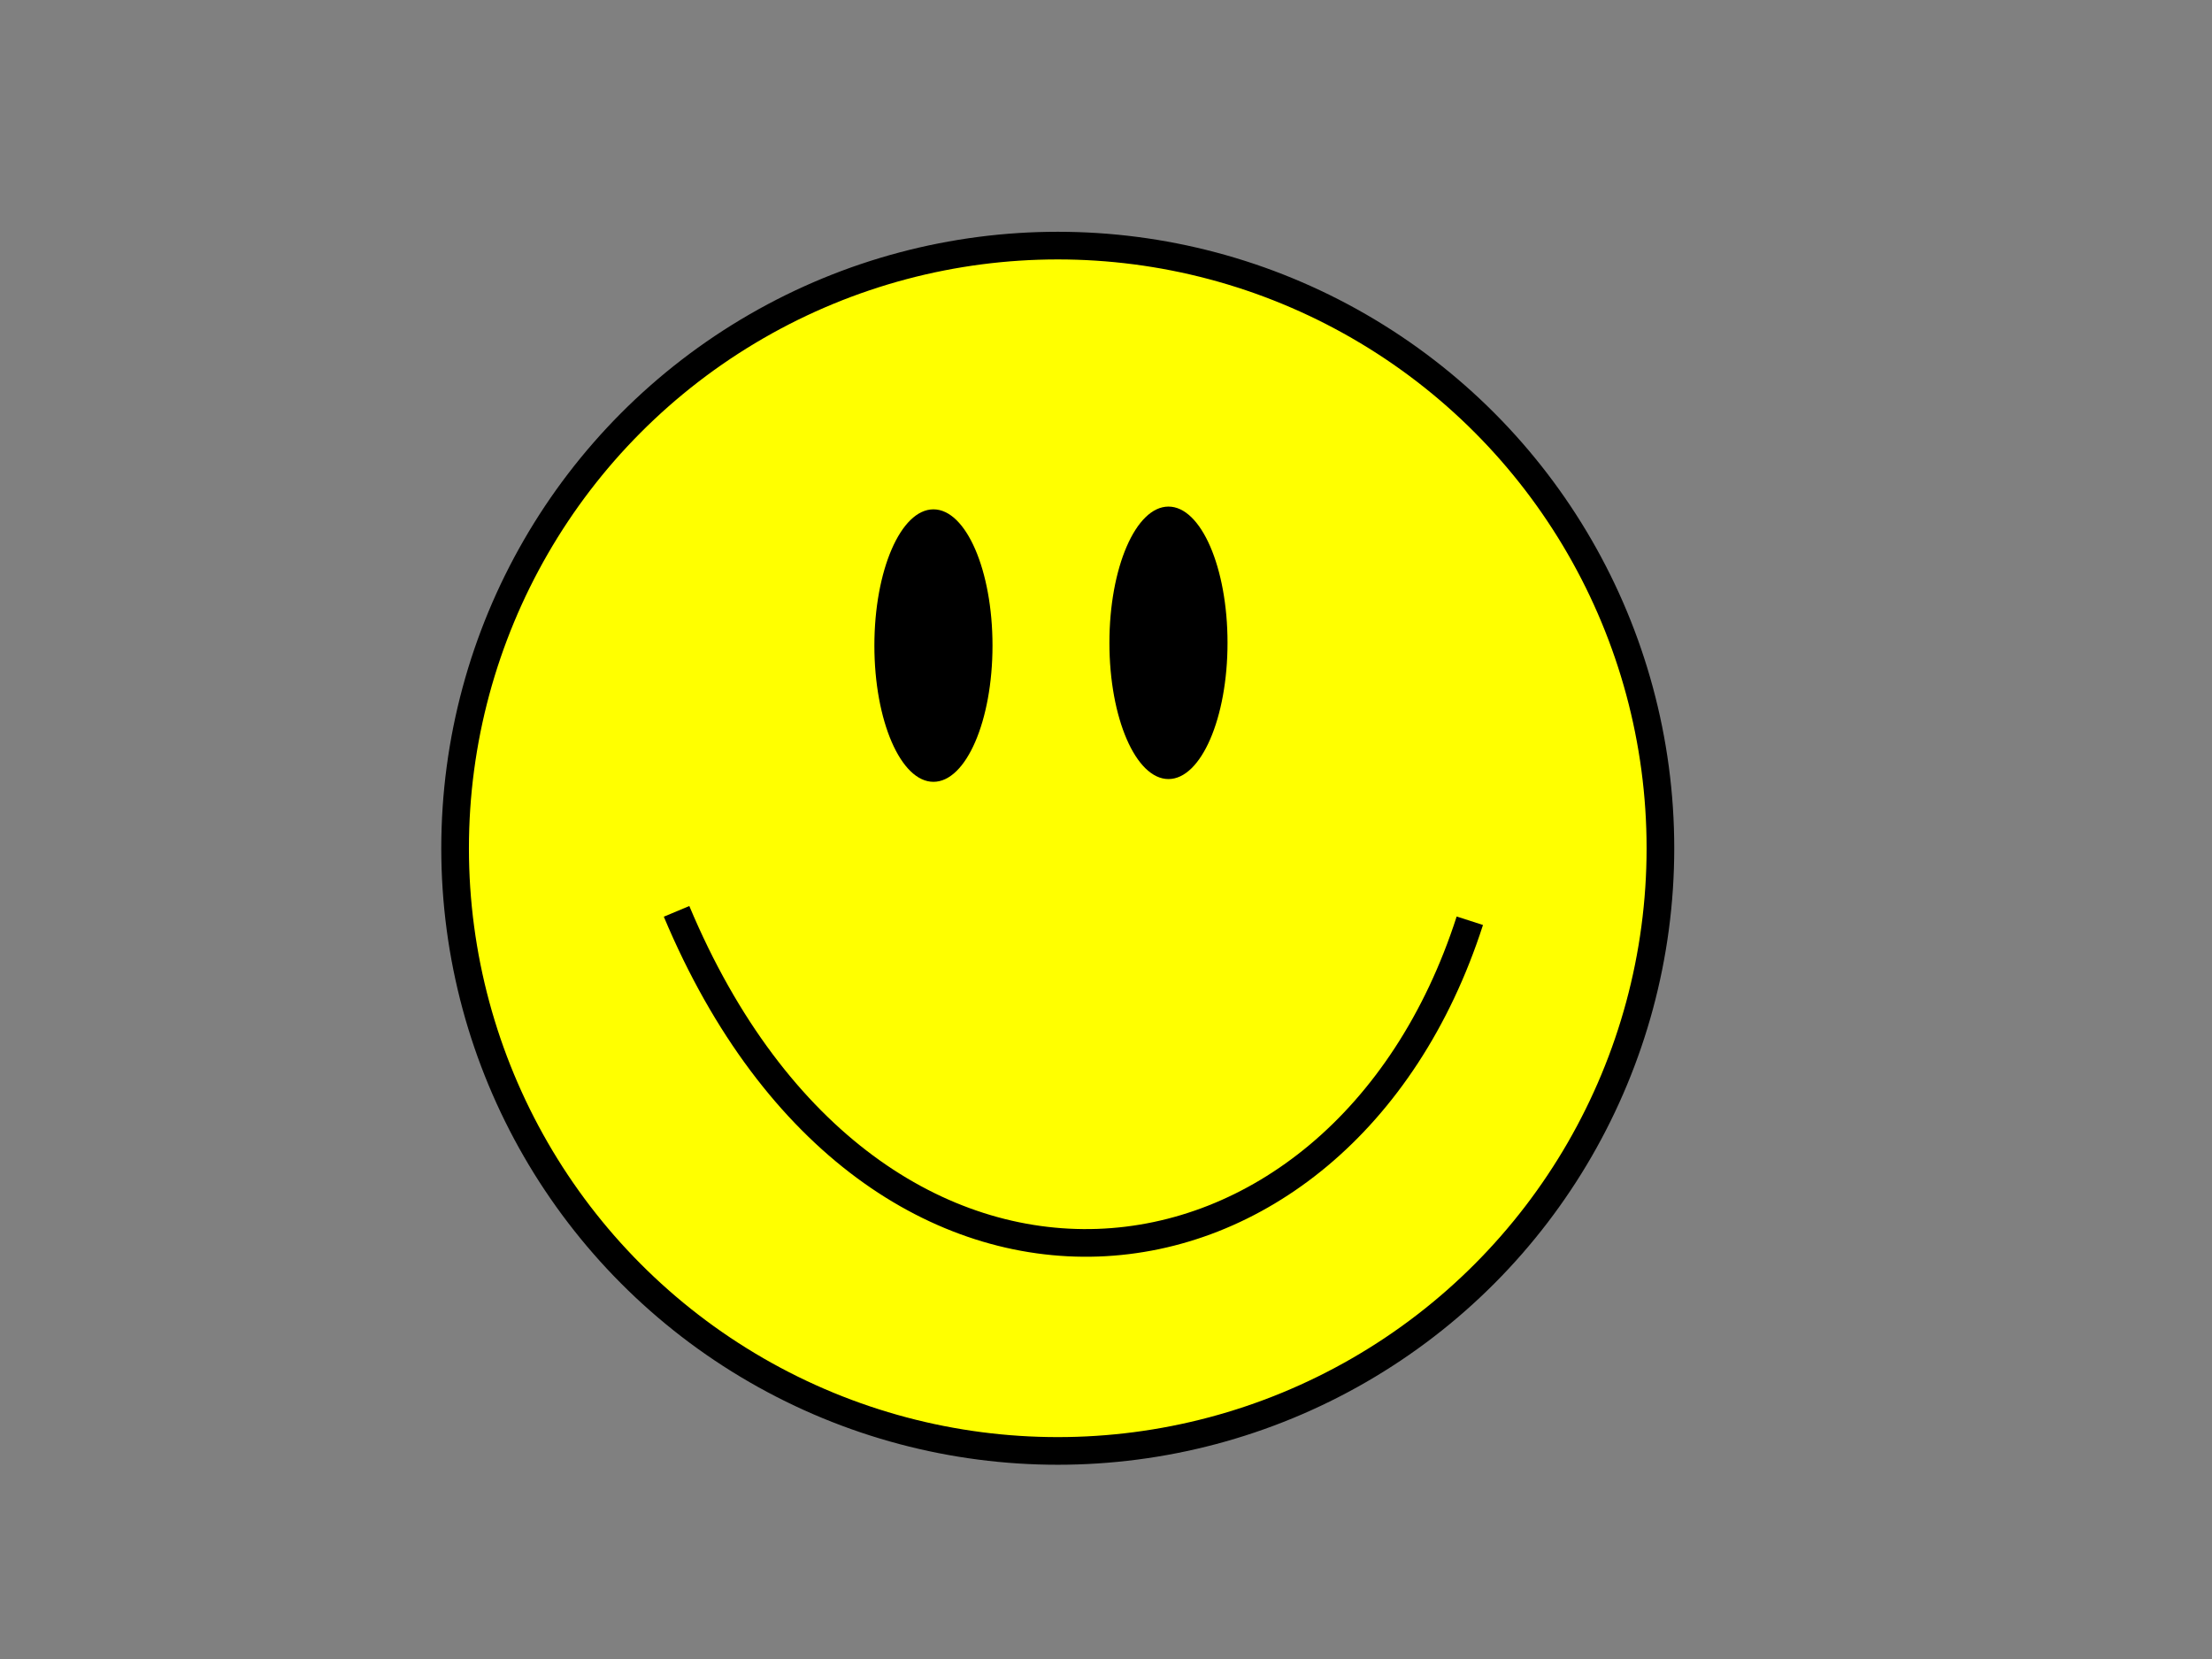 <?xml version="1.0" encoding="utf-8"?>
<!DOCTYPE svg PUBLIC 
        "-//W3C//DTD SVG 1.1//EN" 
        "http://www.w3.org/Graphics/SVG/1.1/DTD/svg11.dtd">
<svg version="1.1" 
        id="Layer_1" 
        xmlns="http://www.w3.org/2000/svg" 
        xmlns:xlink="http://www.w3.org/1999/xlink" 
        x="0px" y="0px"
        width="800px" height="600px" 
        viewBox="0 0 800 600" 
        enable-background="new 0 0 800 600" 
        xml:space="preserve">

    <rect x="0" y="0" width="800" height="600" fill="#808080" stroke="none"/>

    <!-- face -->
    <circle fill="#FFFF00" 
            stroke="#000000" 
            stroke-width="10" 
            stroke-miterlimit="10" 
            cx="382.553" 
            cy="306.786" 
            r="217.961"/>

    <!-- mouth -->
    <path fill="#FFFF00"
            stroke="#000000"
            stroke-width="10"
            stroke-miterlimit="10"
            d="M244.689,329.602 C315.563,498.534,484.495,479.116,531.583,333"/>

    <!-- eyes -->
    <ellipse
            cx="337.592"
            cy="233.485"
            rx="21.359"
            ry="49.272"/>
    <ellipse
            cx="422.592"
            cy="232.485"
            rx="21.359"
            ry="49.272"/>
</svg>

